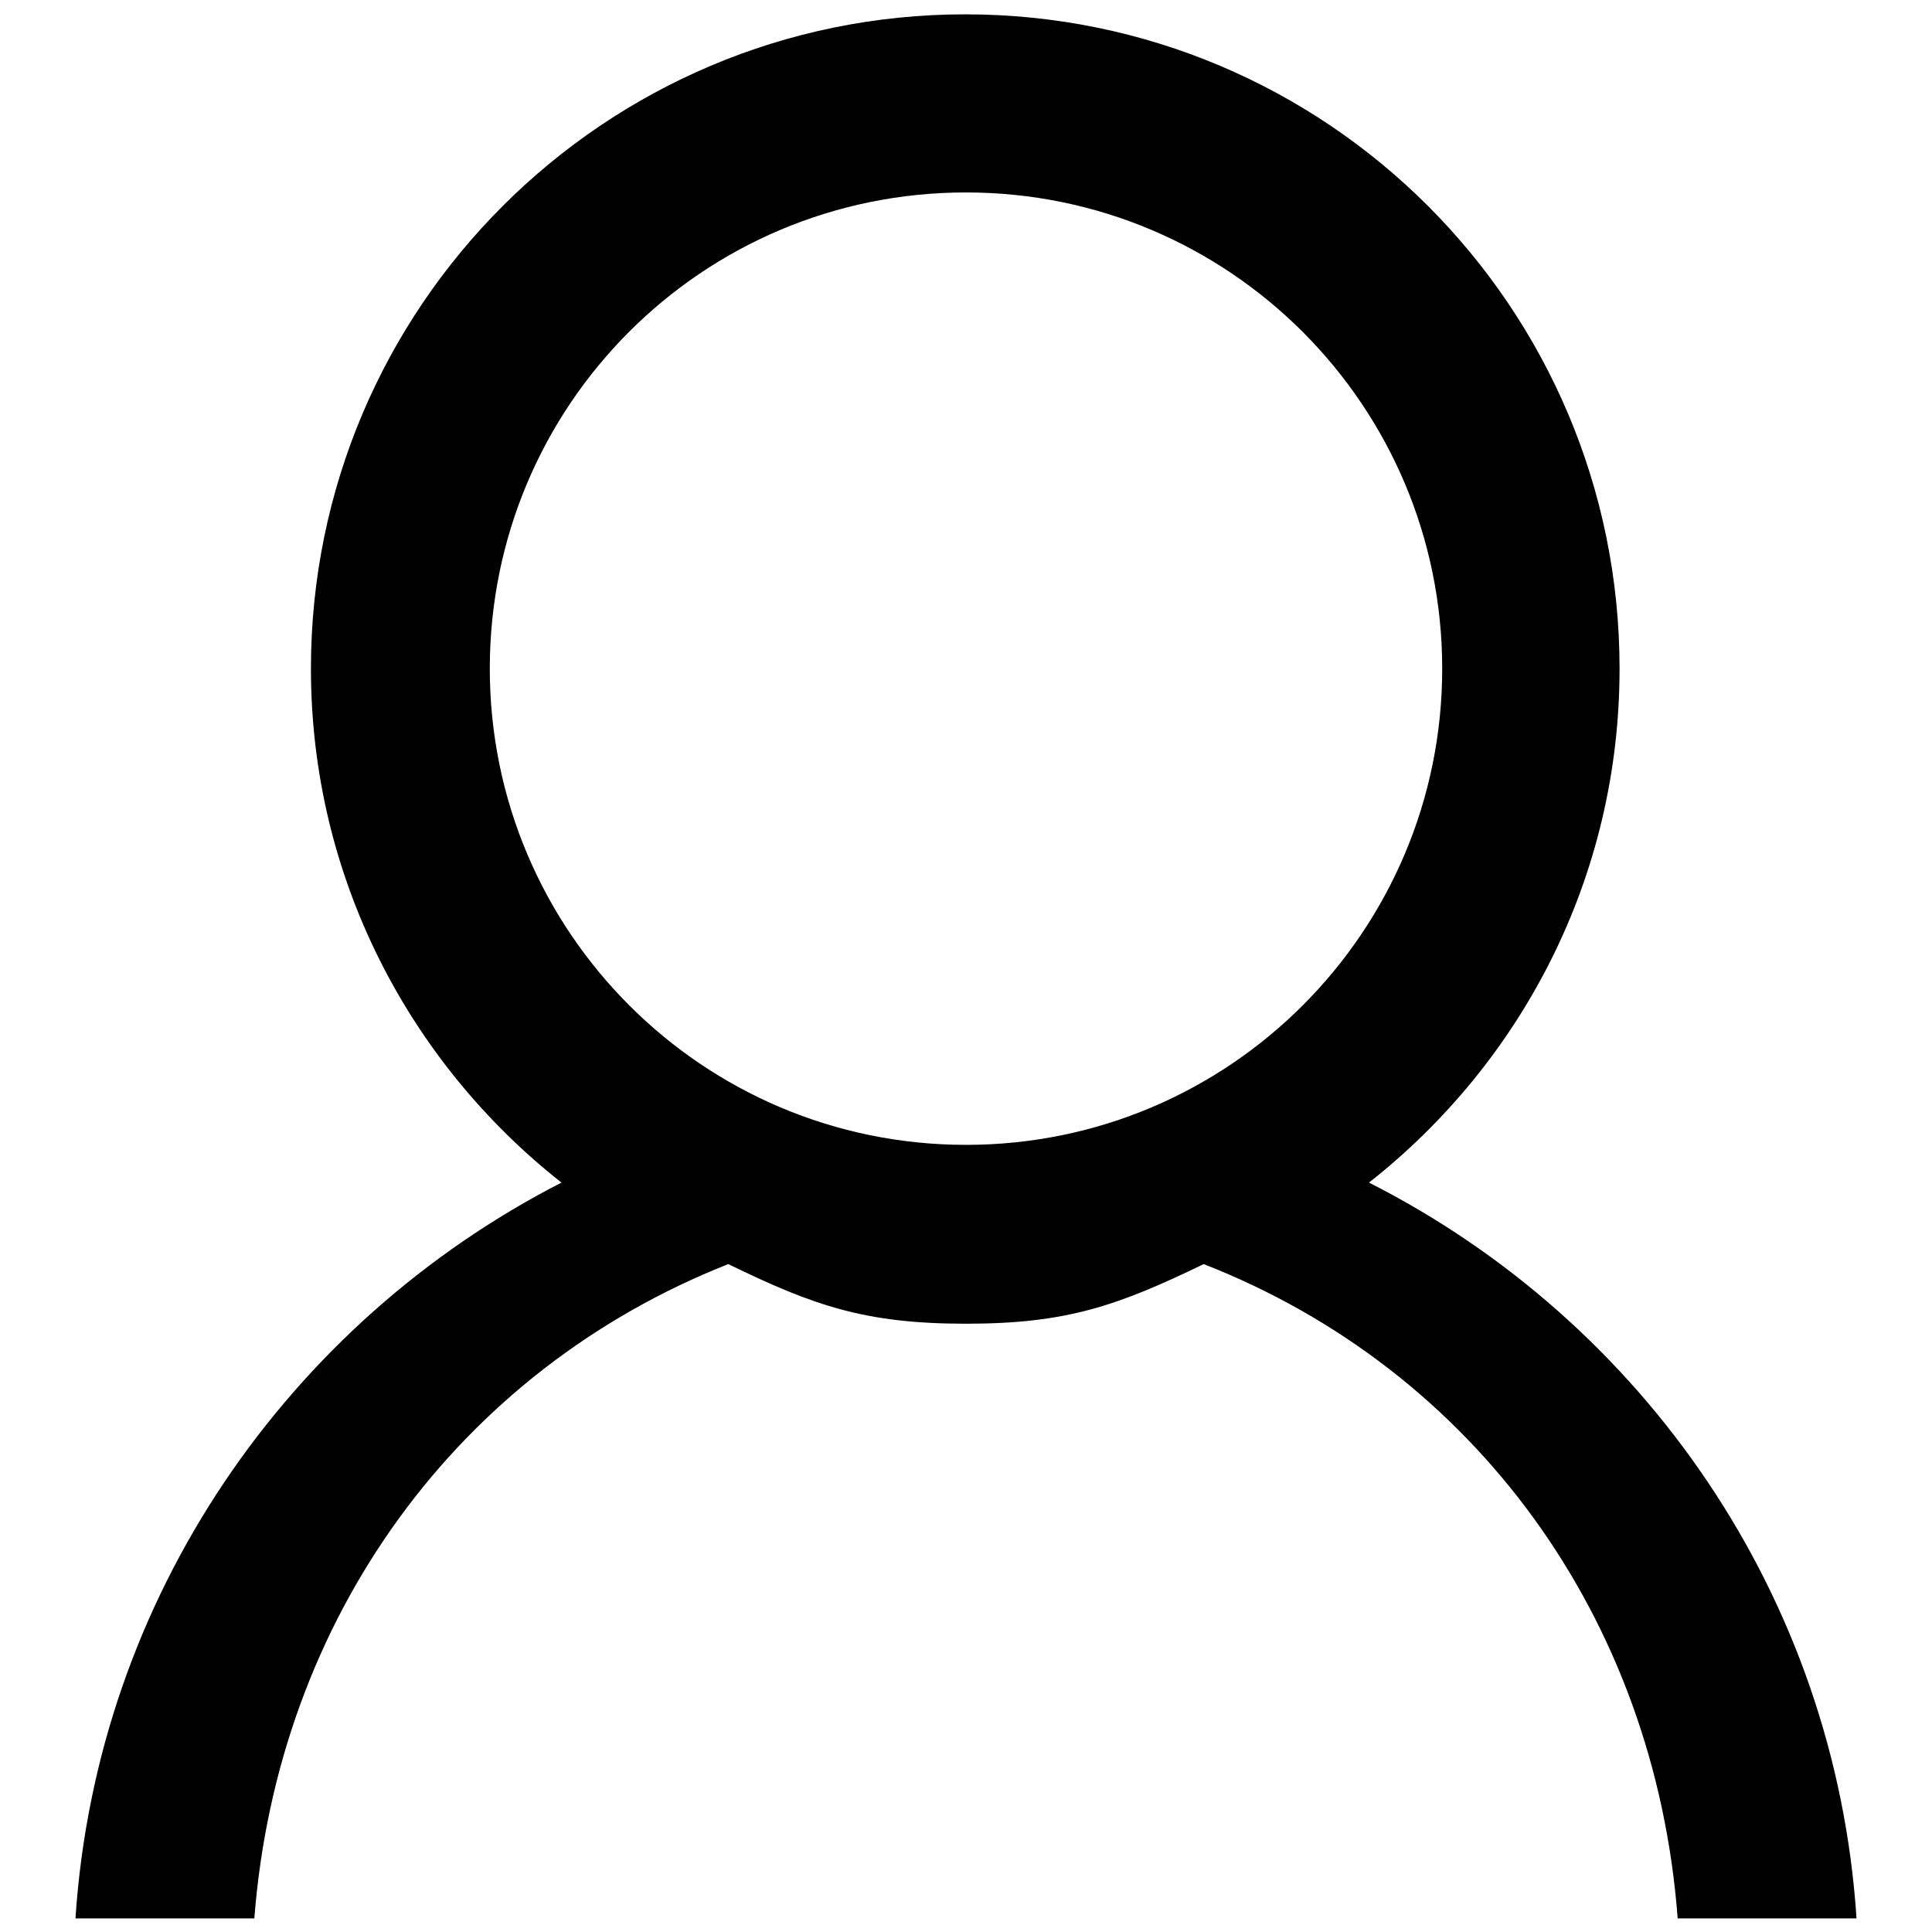 <?xml version="1.0" encoding="utf-8"?>
<!-- Svg Vector Icons : http://www.onlinewebfonts.com/icon -->
<!DOCTYPE svg PUBLIC "-//W3C//DTD SVG 1.1//EN" "http://www.w3.org/Graphics/SVG/1.1/DTD/svg11.dtd">
<svg version="1.1" xmlns="http://www.w3.org/2000/svg" xmlns:xlink="http://www.w3.org/1999/xlink" x="0px" y="0px" viewBox="0 0 256 256" enable-background="new 0 0 256 256" xml:space="preserve">
<g><g><path fill="#000000" d="M246,254.2h-23.7c-3-39.9-27-72.7-62.8-86.7c-11.4,5.5-18.1,7.9-31.5,7.9c-13.4,0-20.2-2.4-31.5-7.9c-35.7,14.1-59.7,46.8-62.8,86.7H10c2.8-42.6,28.3-79,64.4-97.5c-20.2-15.9-33.2-40.5-33.2-68.1c0-47.9,38.9-86.7,86.7-86.7c47.9,0,86.7,38.8,86.7,86.7c0,27.7-13,52.2-33.2,68.1C217.7,175.1,243.2,211.5,246,254.2z M191.1,88.6c0-34.8-28.2-63.1-63.1-63.1S64.9,53.7,64.9,88.6c0,34.8,28.2,63.1,63.1,63.1S191.1,123.4,191.1,88.6z"/></g></g>
</svg>